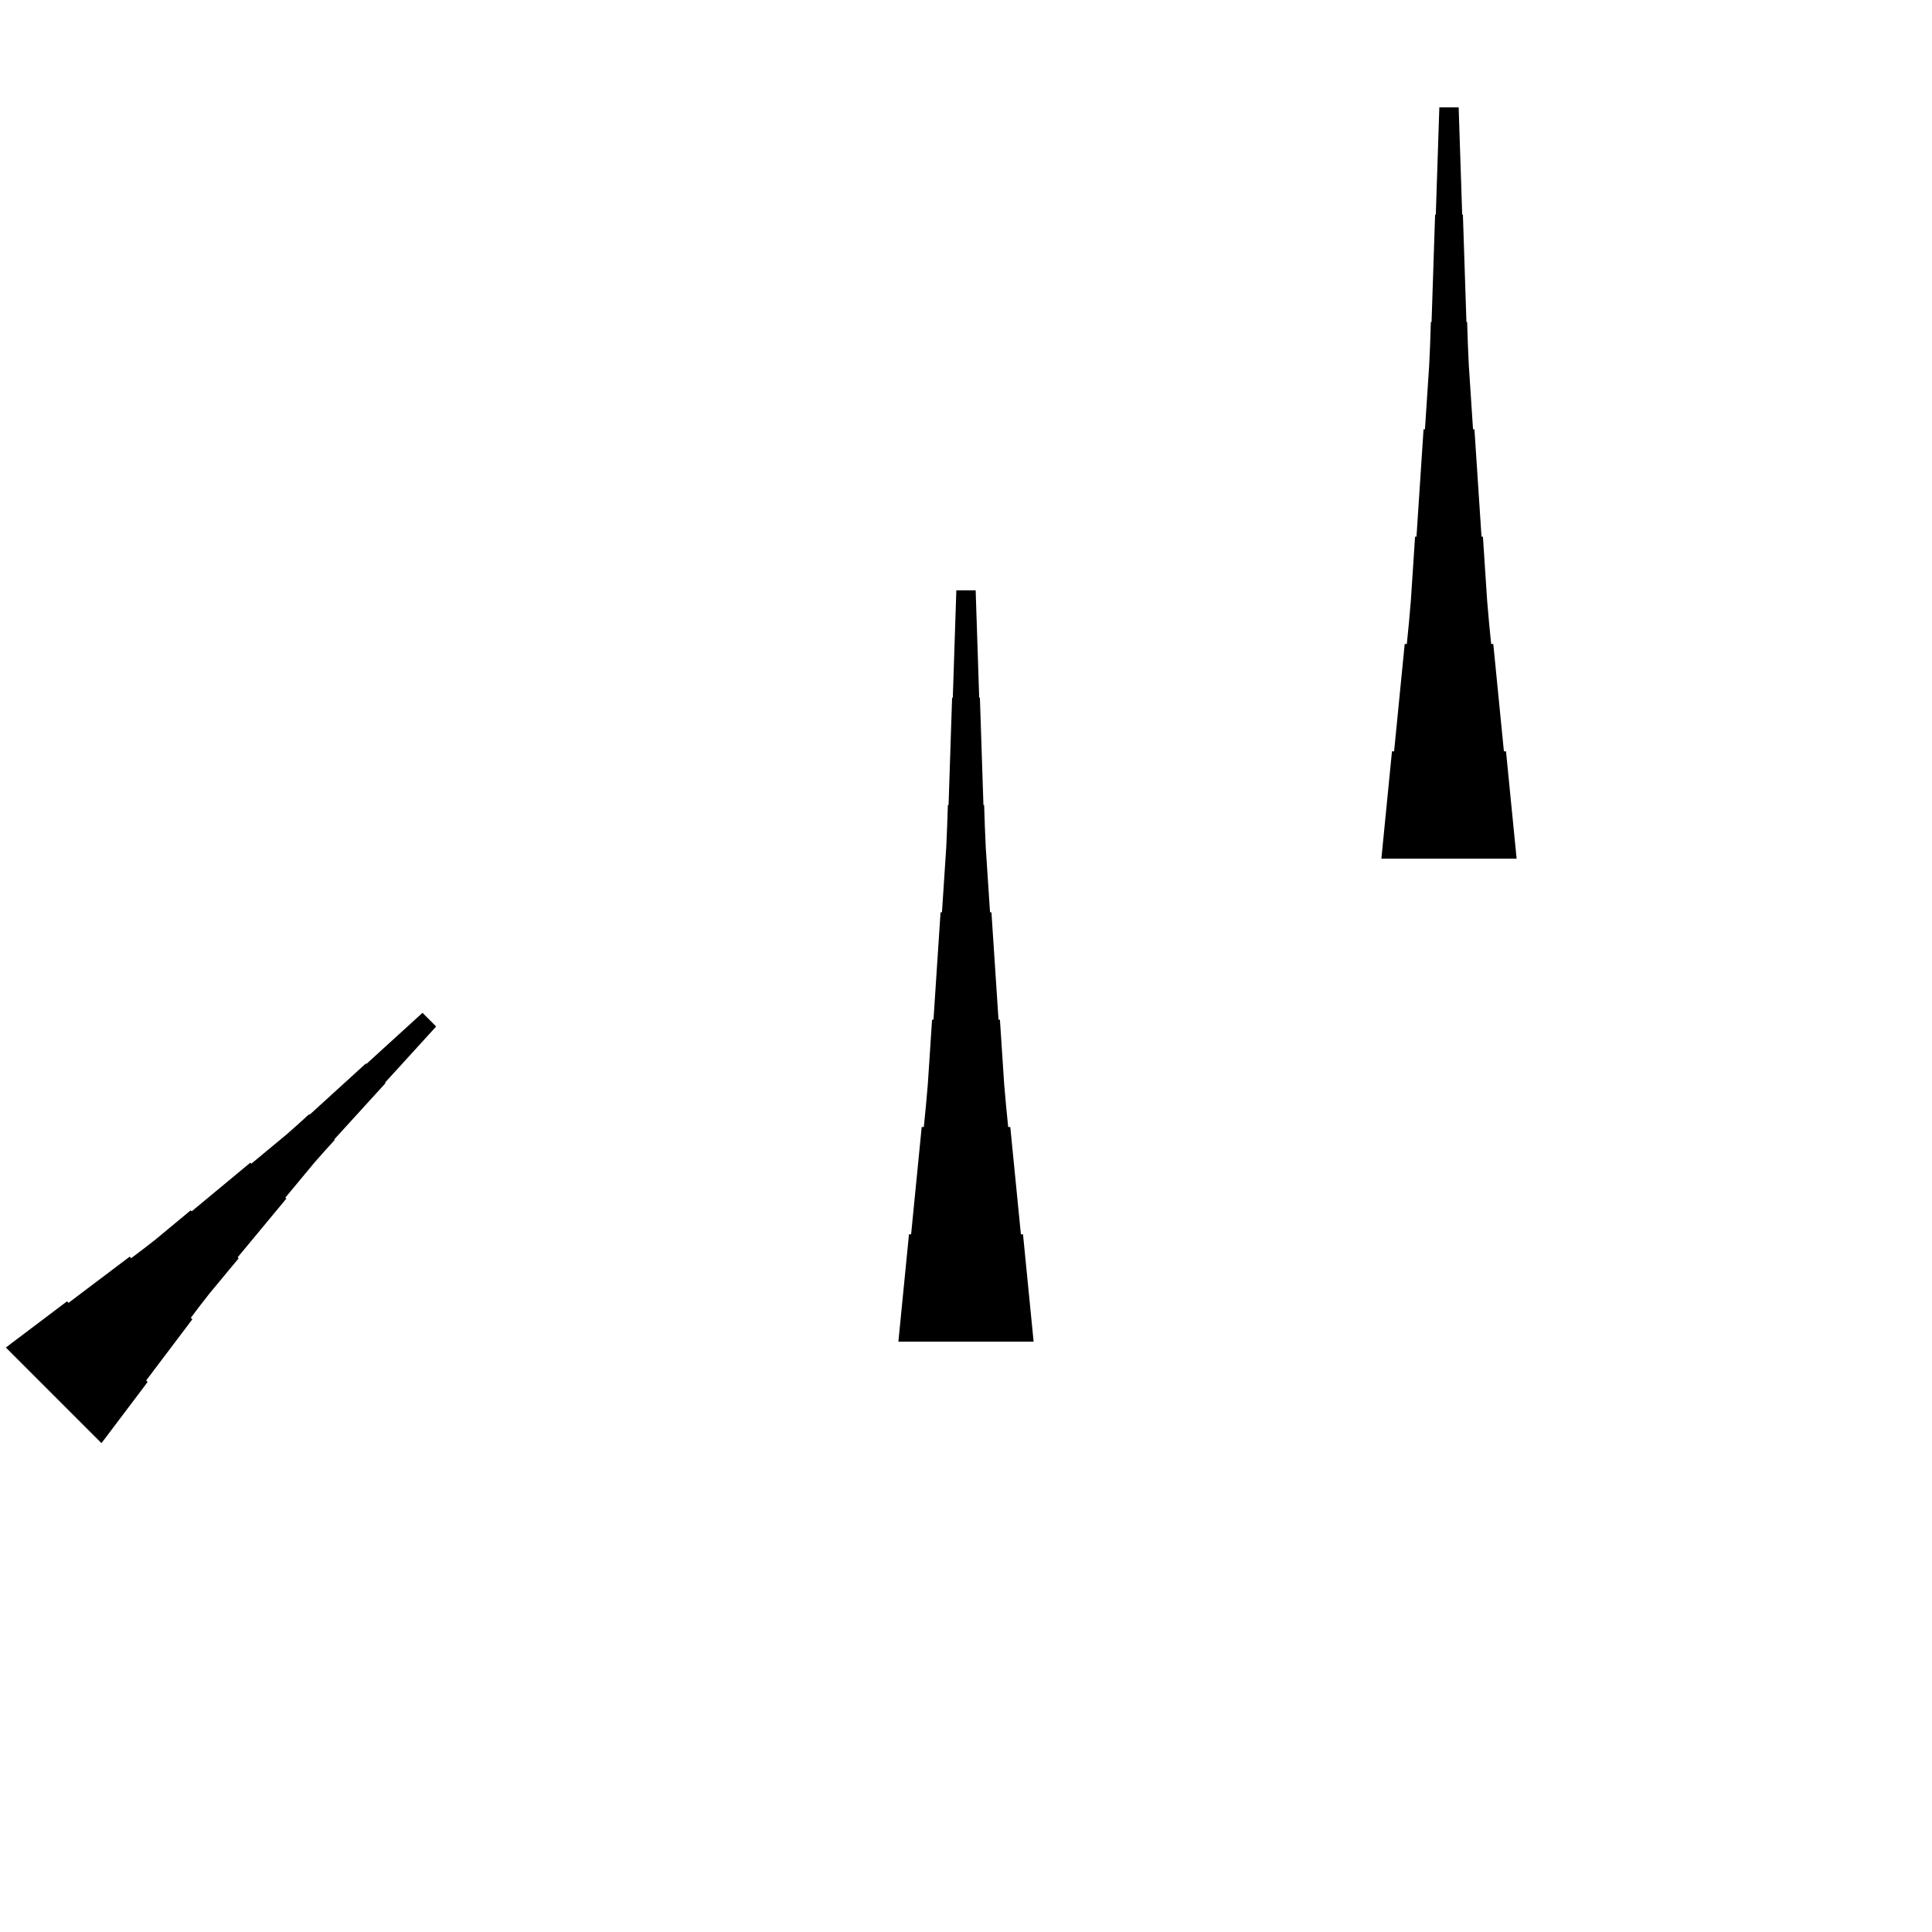 <?xml version="1.0" encoding="UTF-8"?>
<!-- Flat -->
<svg version="1.1" xmlns="http://www.w3.org/2000/svg" xmlns:xlink="http://www.w3.org/1999/xlink" width="283.465pt" height="283.465pt" viewBox="0 0 283.465 283.465">
<title>Untitled</title>
<polygon points="0.859 197.709 2.653 196.354 4.448 194.999 6.243 193.645 8.038 192.29 9.833 190.935 10.053 191.155 11.847 189.8 13.642 188.445 15.437 187.09 17.232 185.736 19.027 184.381 19.247 184.601 21.041 183.246 22.812 181.867 24.533 180.439 26.255 179.011 27.976 177.582 28.123 177.729 29.844 176.301 31.566 174.873 33.287 173.445 35.009 172.017 36.73 170.588 36.877 170.735 38.598 169.307 40.32 167.879 42.041 166.451 43.714 164.974 45.362 163.472 45.435 163.546 47.083 162.044 48.731 160.542 50.38 159.041 52.028 157.54 53.676 156.038 53.749 156.112 55.397 154.61 57.045 153.108 58.694 151.607 60.342 150.106 61.99 148.604 63.994 150.608 62.493 152.257 60.991 153.905 59.49 155.553 57.988 157.201 56.487 158.849 56.56 158.923 55.059 160.571 53.557 162.219 52.056 163.867 50.554 165.515 49.053 167.163 49.126 167.237 47.625 168.885 46.148 170.557 44.72 172.279 43.291 174 41.863 175.722 42.01 175.868 40.582 177.59 39.154 179.311 37.726 181.033 36.297 182.754 34.869 184.476 35.016 184.622 33.588 186.344 32.16 188.065 30.732 189.787 29.352 191.557 27.997 193.352 28.218 193.572 26.863 195.367 25.508 197.161 24.153 198.956 22.798 200.751 21.444 202.546 21.663 202.766 20.309 204.561 18.954 206.355 17.599 208.15 16.244 209.945 14.889 211.74" fill="rgba(0,0,0,1)" />
<polygon points="131.811 196.85 132.122 193.701 132.433 190.551 132.744 187.402 133.055 184.252 133.367 181.102 133.678 181.102 133.989 177.953 134.3 174.803 134.611 171.654 134.922 168.504 135.233 165.354 135.544 165.354 135.856 162.205 136.132 159.055 136.339 155.905 136.547 152.756 136.754 149.606 136.962 149.606 137.169 146.457 137.377 143.307 137.584 140.157 137.791 137.008 137.999 133.858 138.206 133.858 138.414 130.709 138.621 127.559 138.828 124.409 138.967 121.26 139.071 118.11 139.174 118.11 139.278 114.961 139.382 111.811 139.485 108.661 139.589 105.512 139.693 102.362 139.796 102.362 139.9 99.213 140.004 96.063 140.107 92.913 140.211 89.764 140.315 86.614 143.15 86.614 143.253 89.764 143.357 92.913 143.461 96.063 143.564 99.213 143.668 102.362 143.772 102.362 143.876 105.512 143.979 108.661 144.083 111.811 144.187 114.961 144.29 118.11 144.394 118.11 144.498 121.26 144.636 124.409 144.844 127.559 145.051 130.709 145.258 133.858 145.466 133.858 145.673 137.008 145.881 140.157 146.088 143.307 146.295 146.457 146.503 149.606 146.71 149.606 146.918 152.756 147.125 155.905 147.332 159.055 147.609 162.205 147.92 165.354 148.231 165.354 148.542 168.504 148.853 171.654 149.165 174.803 149.476 177.953 149.787 181.102 150.098 181.102 150.409 184.252 150.72 187.402 151.031 190.551 151.342 193.701 151.654 196.85" fill="rgba(0,0,0,1)" />
<polygon points="202.677 125.984 202.988 122.835 203.299 119.685 203.611 116.535 203.922 113.386 204.233 110.236 204.544 110.236 204.855 107.087 205.166 103.937 205.477 100.787 205.788 97.638 206.1 94.488 206.411 94.488 206.722 91.339 206.998 88.189 207.206 85.039 207.413 81.89 207.62 78.74 207.828 78.74 208.035 75.591 208.243 72.441 208.45 69.291 208.658 66.142 208.865 62.992 209.072 62.992 209.28 59.843 209.487 56.693 209.695 53.543 209.833 50.394 209.937 47.244 210.04 47.244 210.144 44.094 210.248 40.945 210.351 37.795 210.455 34.646 210.559 31.496 210.663 31.496 210.766 28.346 210.87 25.197 210.974 22.047 211.077 18.898 211.181 15.748 214.016 15.748 214.119 18.898 214.223 22.047 214.327 25.197 214.431 28.346 214.534 31.496 214.638 31.496 214.742 34.646 214.845 37.795 214.949 40.945 215.053 44.094 215.156 47.244 215.26 47.244 215.364 50.394 215.502 53.543 215.71 56.693 215.917 59.843 216.124 62.992 216.332 62.992 216.539 66.142 216.747 69.291 216.954 72.441 217.161 75.591 217.369 78.74 217.576 78.74 217.784 81.89 217.991 85.039 218.199 88.189 218.475 91.339 218.786 94.488 219.097 94.488 219.409 97.638 219.72 100.787 220.031 103.937 220.342 107.087 220.653 110.236 220.964 110.236 221.275 113.386 221.586 116.535 221.897 119.685 222.209 122.835 222.52 125.984" fill="rgba(0,0,0,1)" />
</svg>